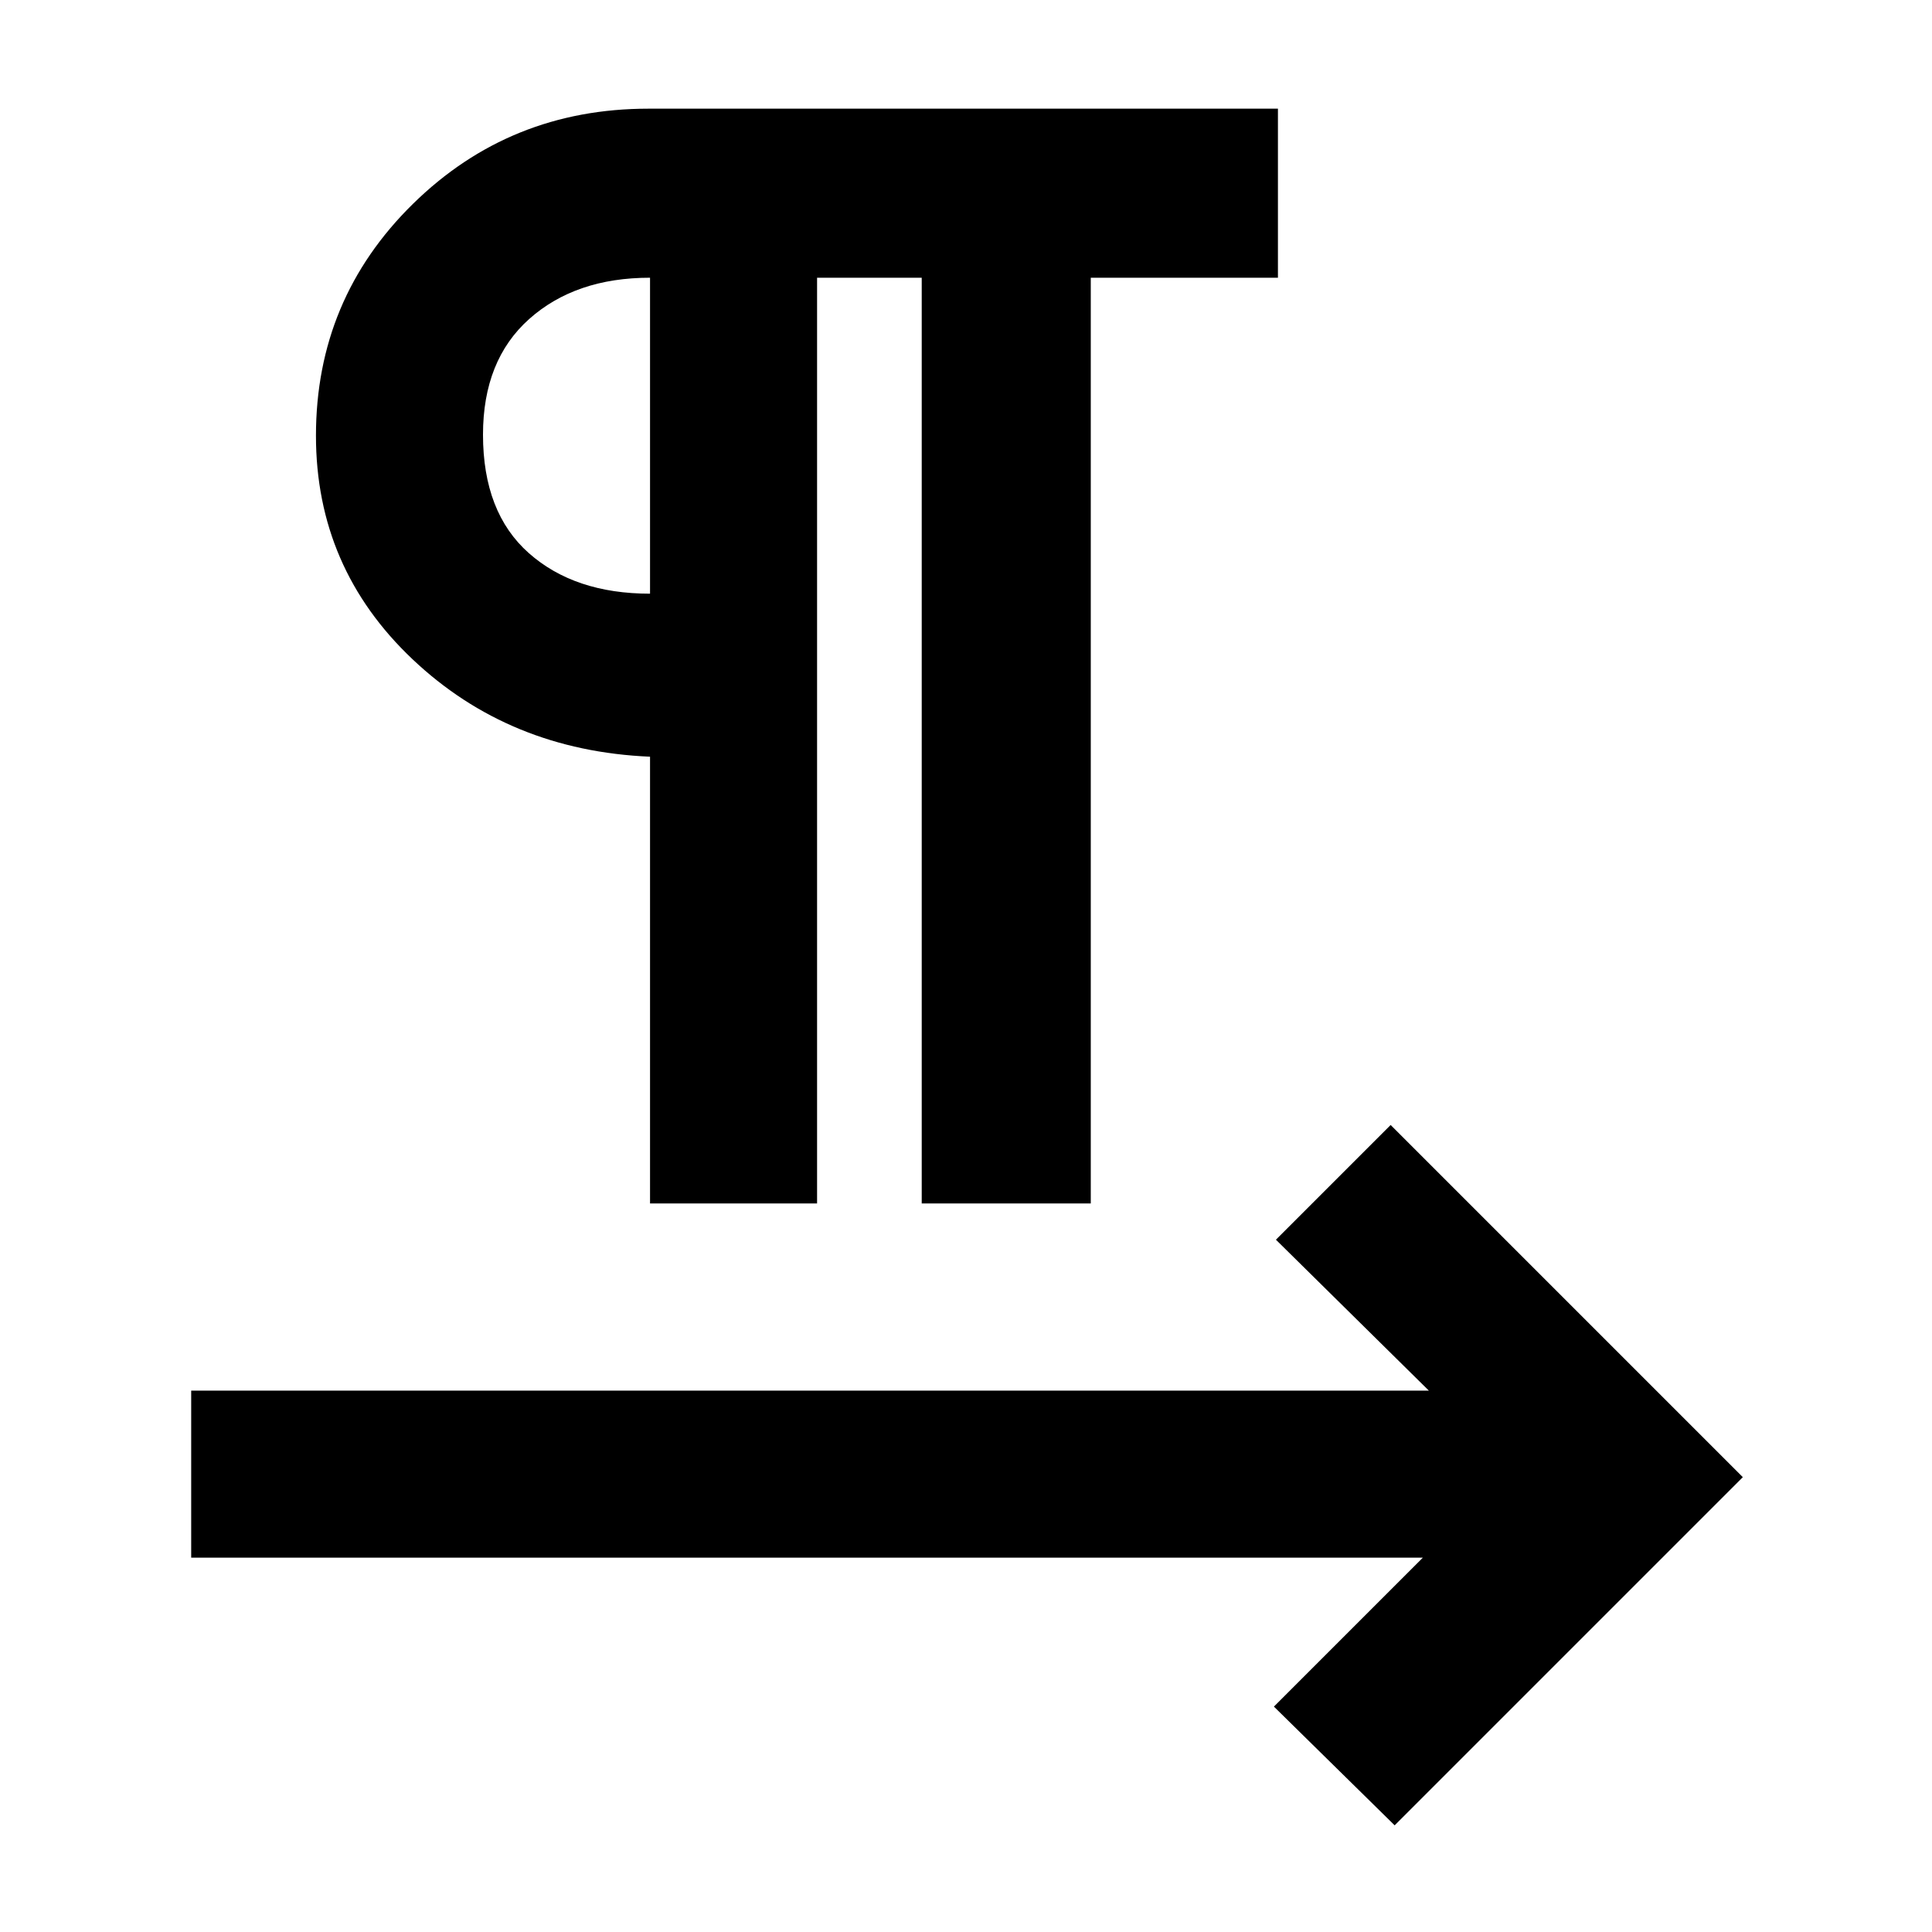 <svg xmlns="http://www.w3.org/2000/svg" width="48" height="48" viewBox="0 -960 960 960"><path d="M323-362v-222q-70-3-118-48.41-48-45.42-48-111.09 0-67.85 48.17-115.17Q253.34-906 322.2-906H635v84h-93v460h-84v-460h-52v460h-83Zm0-303v-157q-37 0-60 20.47-23 20.48-23 57.53 0 38.65 22.76 58.83Q285.52-665 323-665Zm0-79ZM693-53l-60-59 74-74H95v-83h615l-76-75 57-57 175 175L693-53Z"/></svg>